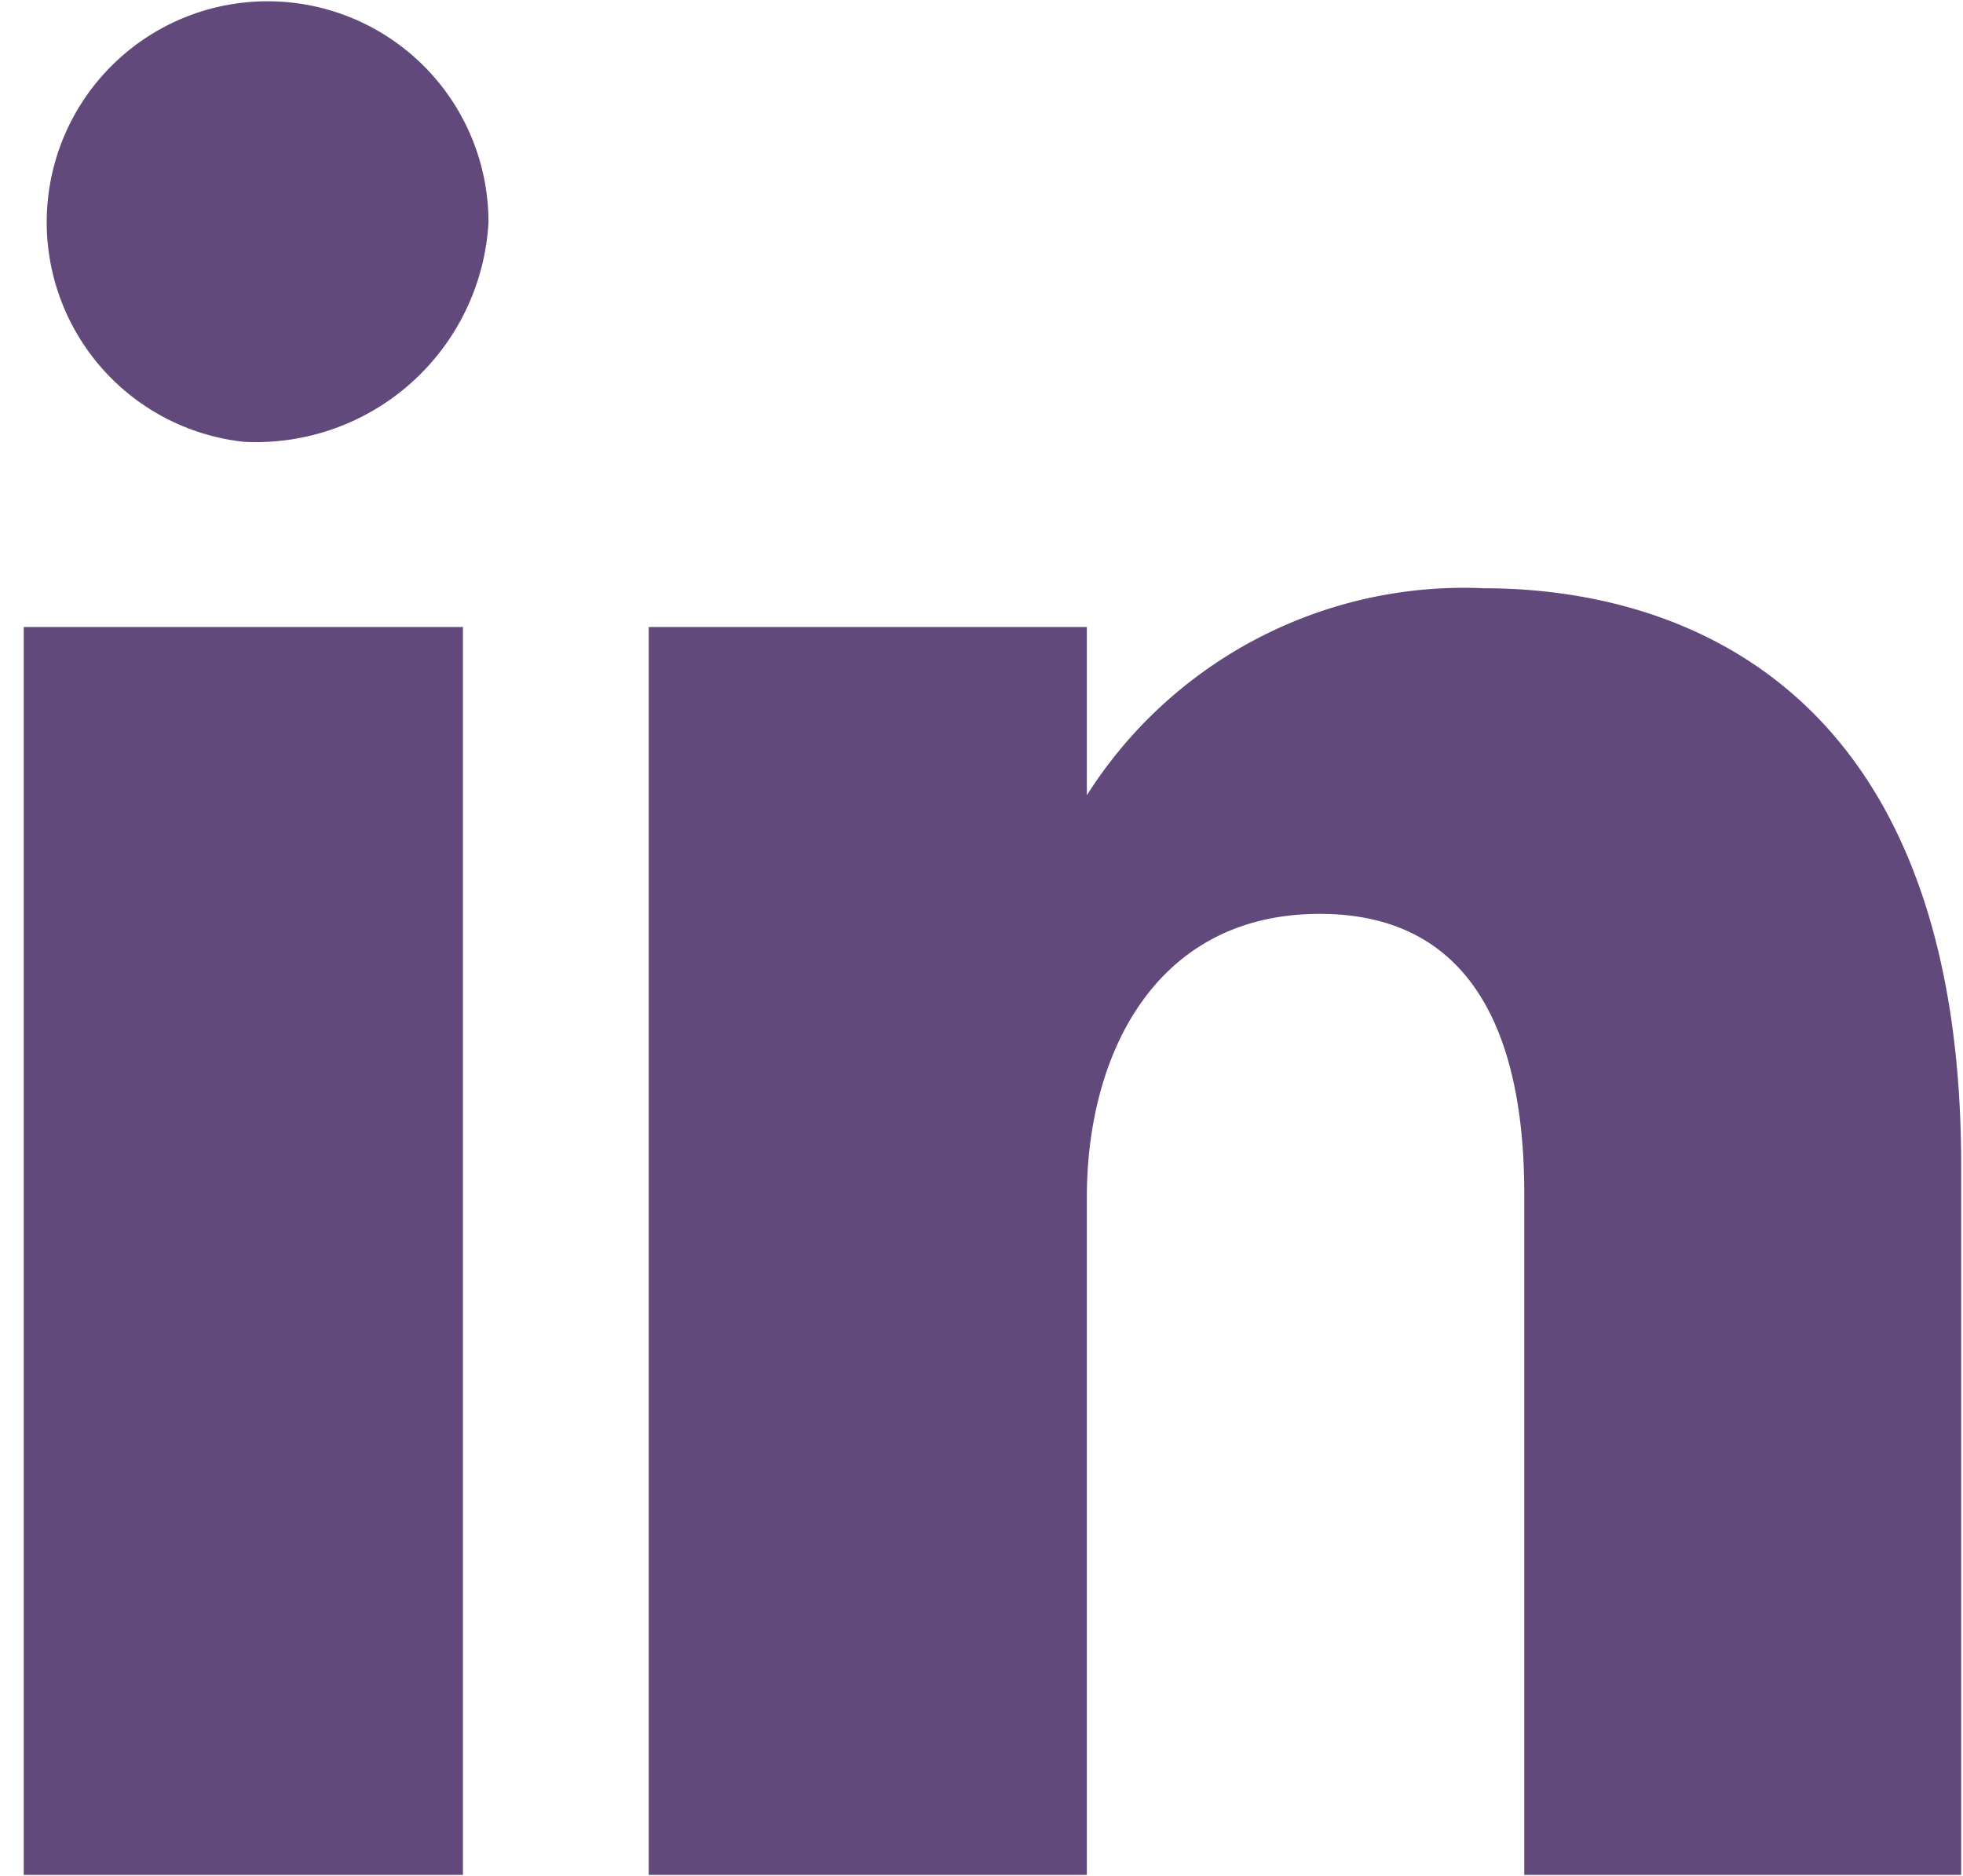 <svg xmlns="http://www.w3.org/2000/svg" width="16.219" height="15.5" viewBox="0 0 16.219 15.5">
  <defs>
    <style>
      .cls-1 {
        fill: #62497c;
        fill-rule: evenodd;
      }
    </style>
  </defs>
  <path id="linkediin_Icon" data-name="linkediin Icon" class="cls-1" d="M747.969,7057.8v-5.63c0-1.15-.333-2.31-1.69-2.31s-1.924,1.16-1.924,2.34v5.6h-3.62v-10.31h3.62v1.39a3.688,3.688,0,0,1,3.281-1.71c1.5,0,3.943.7,3.943,4.77v5.86h-3.61Zm-10.579-11.84a1.825,1.825,0,1,1,2.021-1.81A1.924,1.924,0,0,1,737.39,7045.96Zm1.806,11.84h-3.625v-10.31H739.2v10.31Z" transform="translate(-735.375 -7042.31)"/>
</svg>
